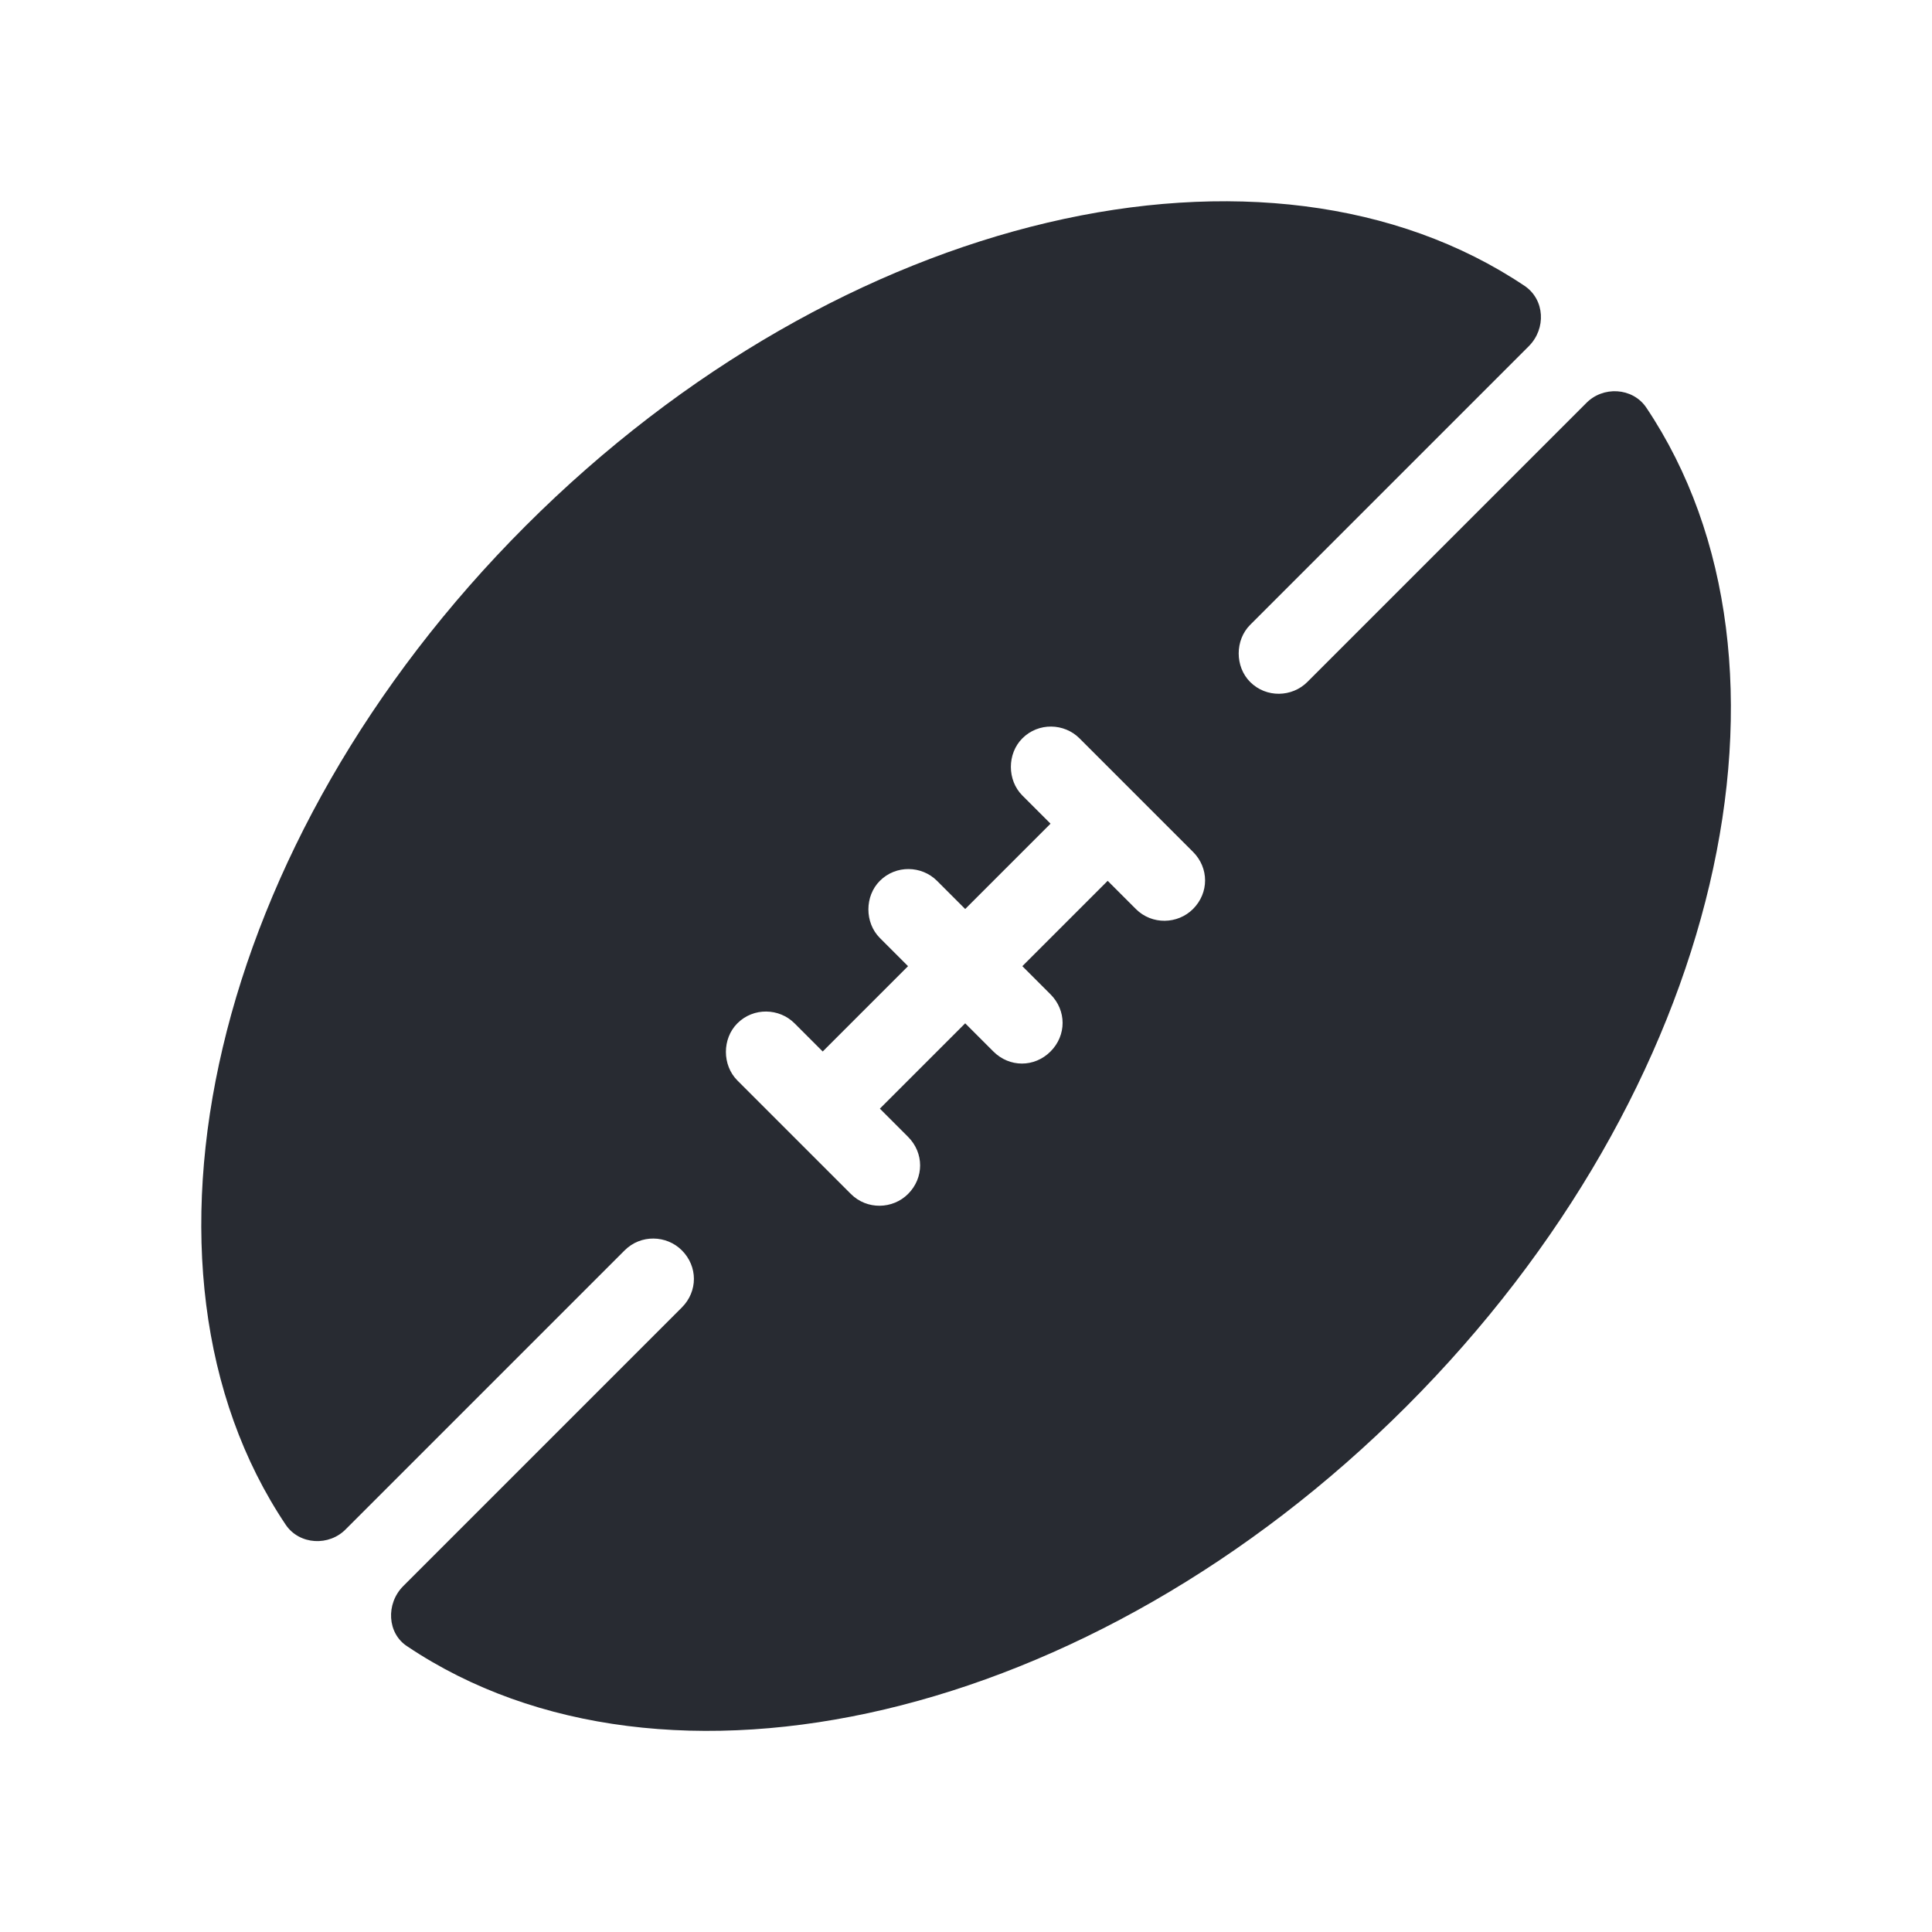 <svg width="24" height="24" viewBox="0 0 24 24" fill="none" xmlns="http://www.w3.org/2000/svg">
<path d="M20.45 5.062C20.28 4.812 19.91 4.792 19.7 5.012L16.24 8.472C16.05 8.662 15.73 8.672 15.53 8.472C15.34 8.282 15.34 7.952 15.53 7.762L18.99 4.302C19.21 4.082 19.19 3.722 18.94 3.552C15.75 1.412 10.46 2.602 6.53 6.532C2.61 10.452 1.41 15.752 3.55 18.942C3.72 19.192 4.09 19.212 4.3 18.992L7.76 15.532C7.96 15.332 8.28 15.342 8.47 15.532C8.67 15.732 8.67 16.042 8.47 16.242L5.01 19.702C4.79 19.922 4.81 20.292 5.06 20.452C8.25 22.592 13.55 21.392 17.47 17.472C21.4 13.542 22.59 8.252 20.45 5.062ZM14.82 11.292C14.63 11.482 14.31 11.492 14.11 11.292L13.76 10.942L12.7 12.002L13.05 12.352C13.25 12.552 13.25 12.862 13.05 13.062C12.85 13.262 12.54 13.262 12.34 13.062L11.99 12.712L10.93 13.772L11.28 14.122C11.48 14.322 11.48 14.632 11.28 14.832C11.09 15.022 10.77 15.032 10.57 14.832L9.16 13.422C8.97 13.232 8.97 12.902 9.16 12.712C9.36 12.512 9.68 12.522 9.87 12.712L10.22 13.062L11.28 12.002L10.93 11.652C10.74 11.462 10.74 11.132 10.93 10.942C11.13 10.742 11.45 10.752 11.64 10.942L11.99 11.292L13.05 10.232L12.7 9.882C12.51 9.692 12.51 9.362 12.7 9.172C12.9 8.972 13.22 8.982 13.41 9.172L14.82 10.582C15.02 10.782 15.02 11.092 14.82 11.292Z" fill="#282B32"/>
</svg>
